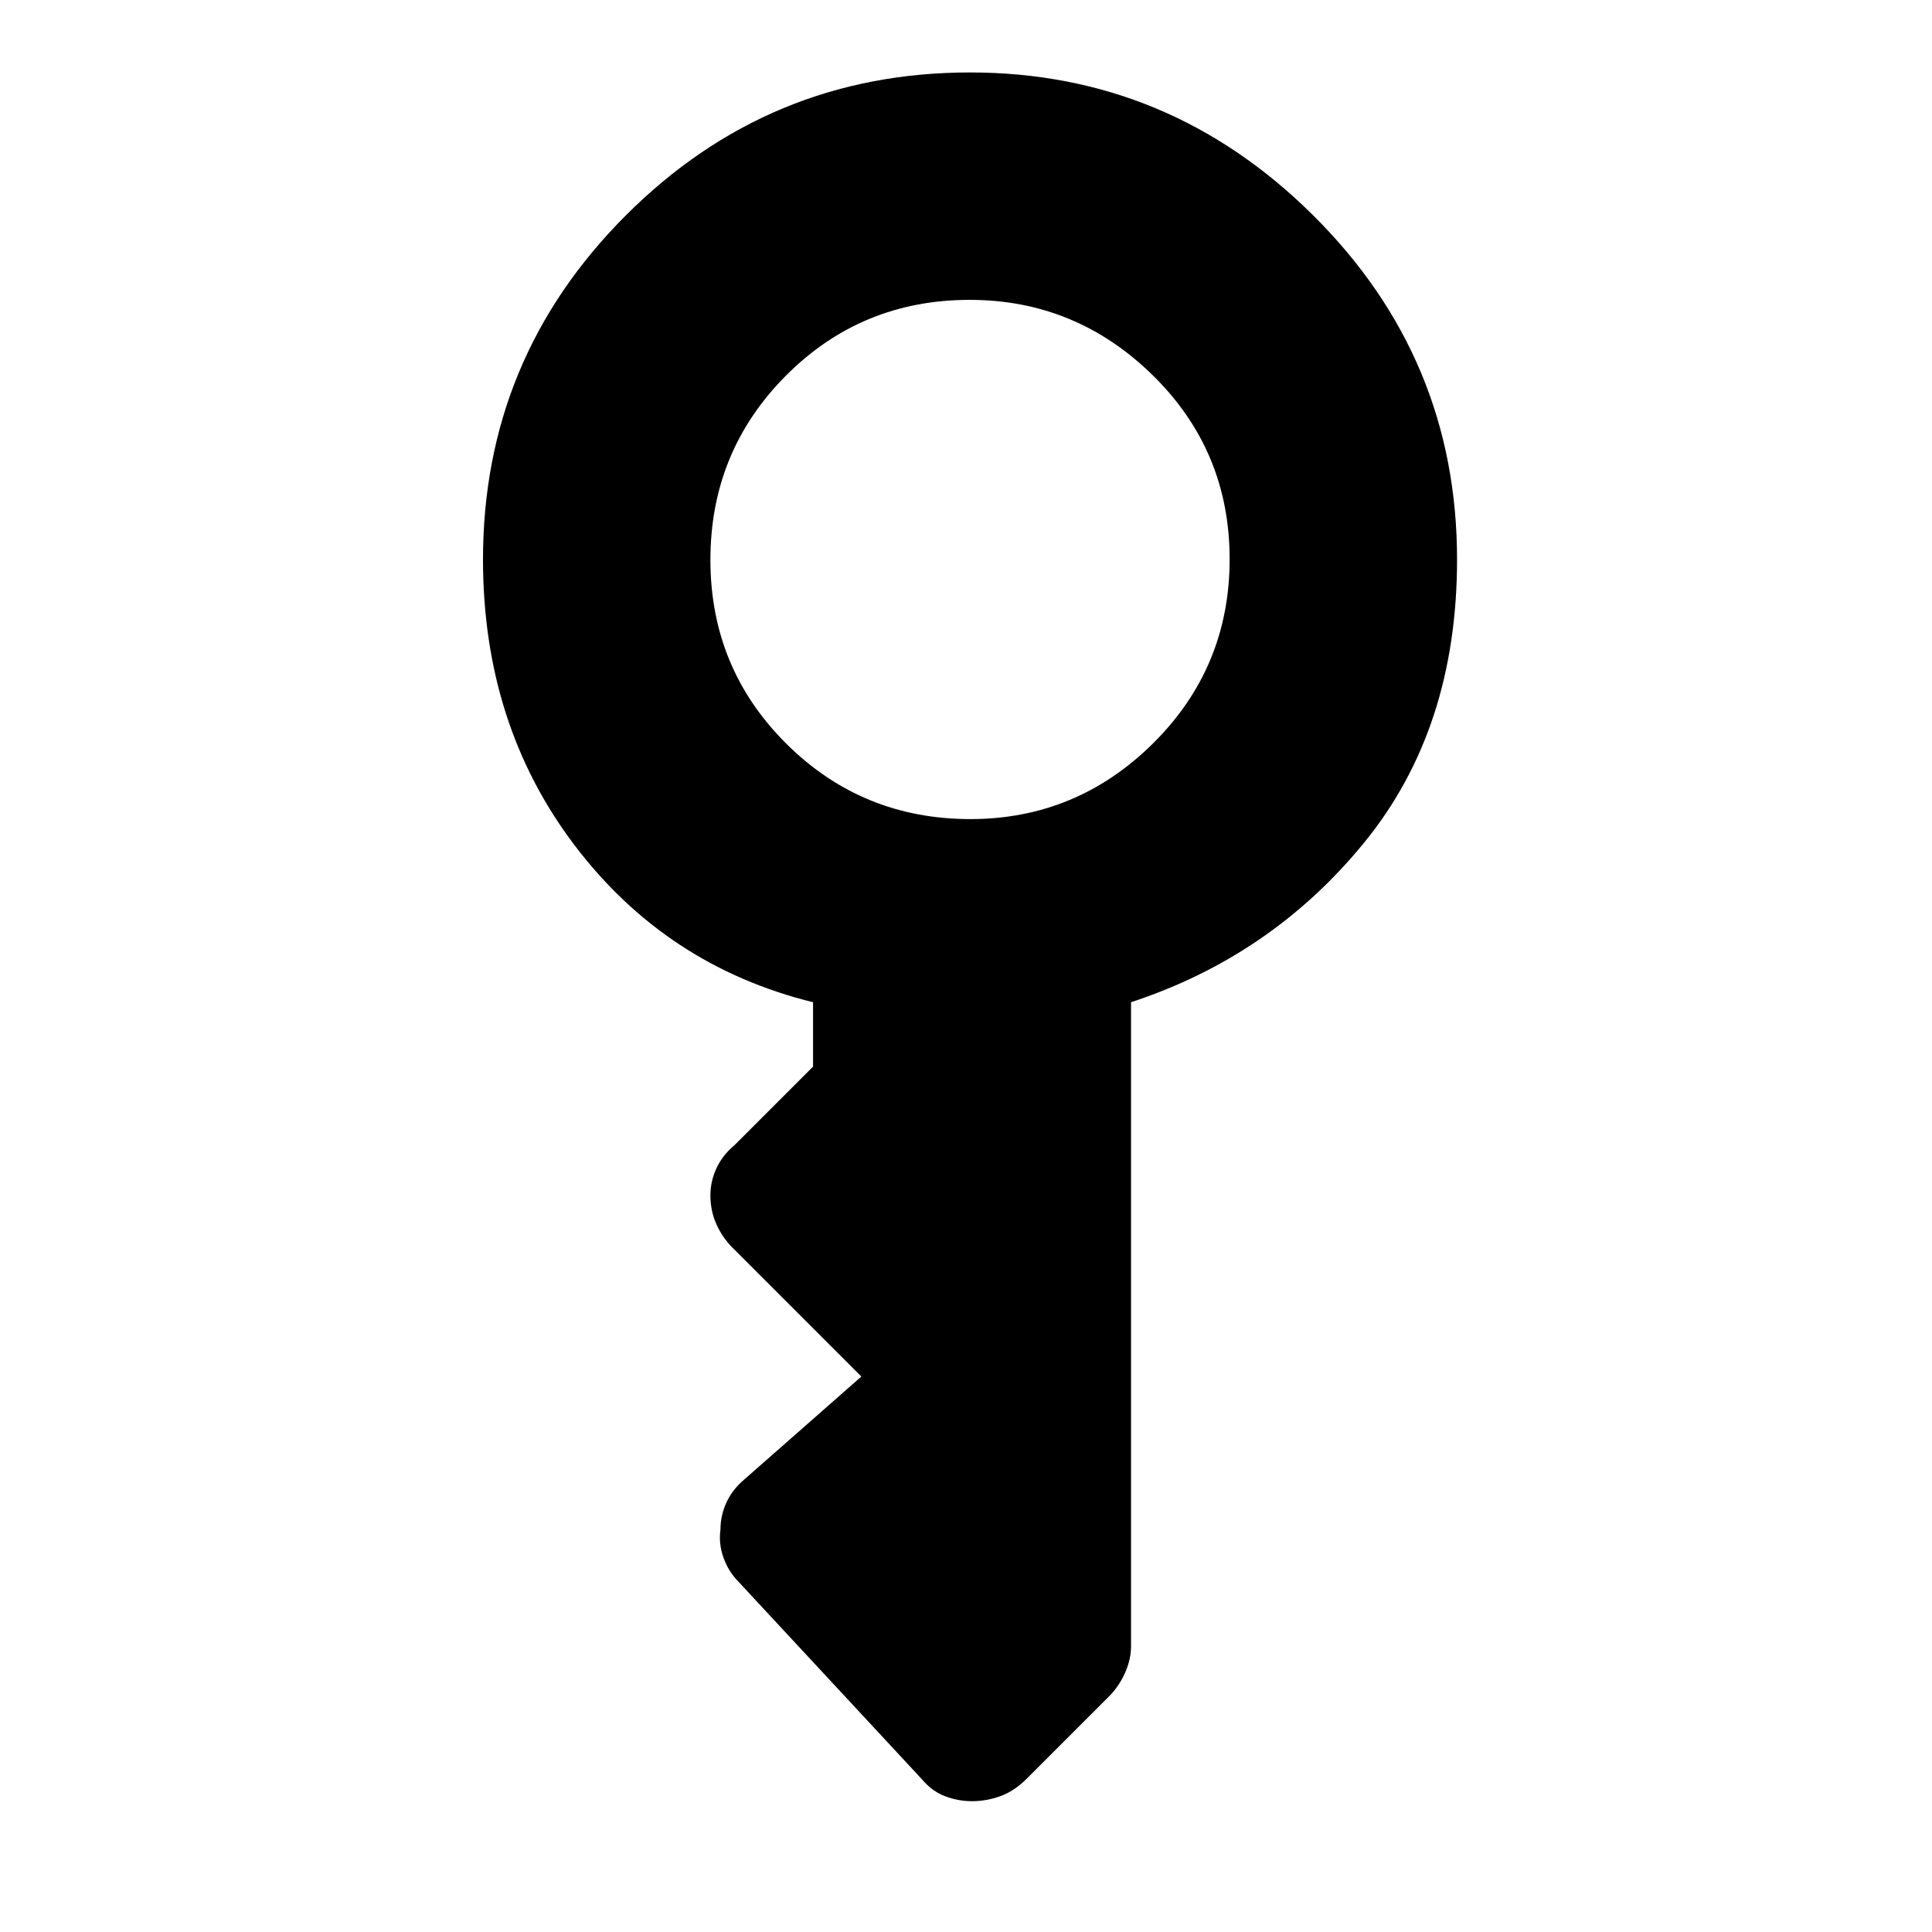 <svg xmlns="http://www.w3.org/2000/svg" height="48" viewBox="0 -960 960 960" width="48"><path d="M482.176-553Q535-553 573-590.677q38-37.676 38-91.499Q611-736 572.823-773.5 534.647-811 481.824-811 428-811 390.5-773.323 353-735.647 353-681.824 353-628 390.676-590.5q37.677 37.5 91.5 37.5Zm.893 488Q476-65 469.5-67.5 463-70 458-76l-91-98q-5-5-7.5-12t-1.5-14q0-7 3-13.5t9-11.5l58-51-64-64q-5-5-8-11.633-3-6.634-3-14.5 0-6.867 3-13.367 3-6.5 9-11.5l39-39v-32q-73-18-118.5-78T240-682q0-100 71-171t171-71q99 0 170.5 71T724-682q0 84-46 140.5T562-462v320q0 6.565-3 13.283Q556-122 551-117l-40.783 40.783Q504-70 497.069-67.5q-6.931 2.5-14 2.5Z"/></svg>